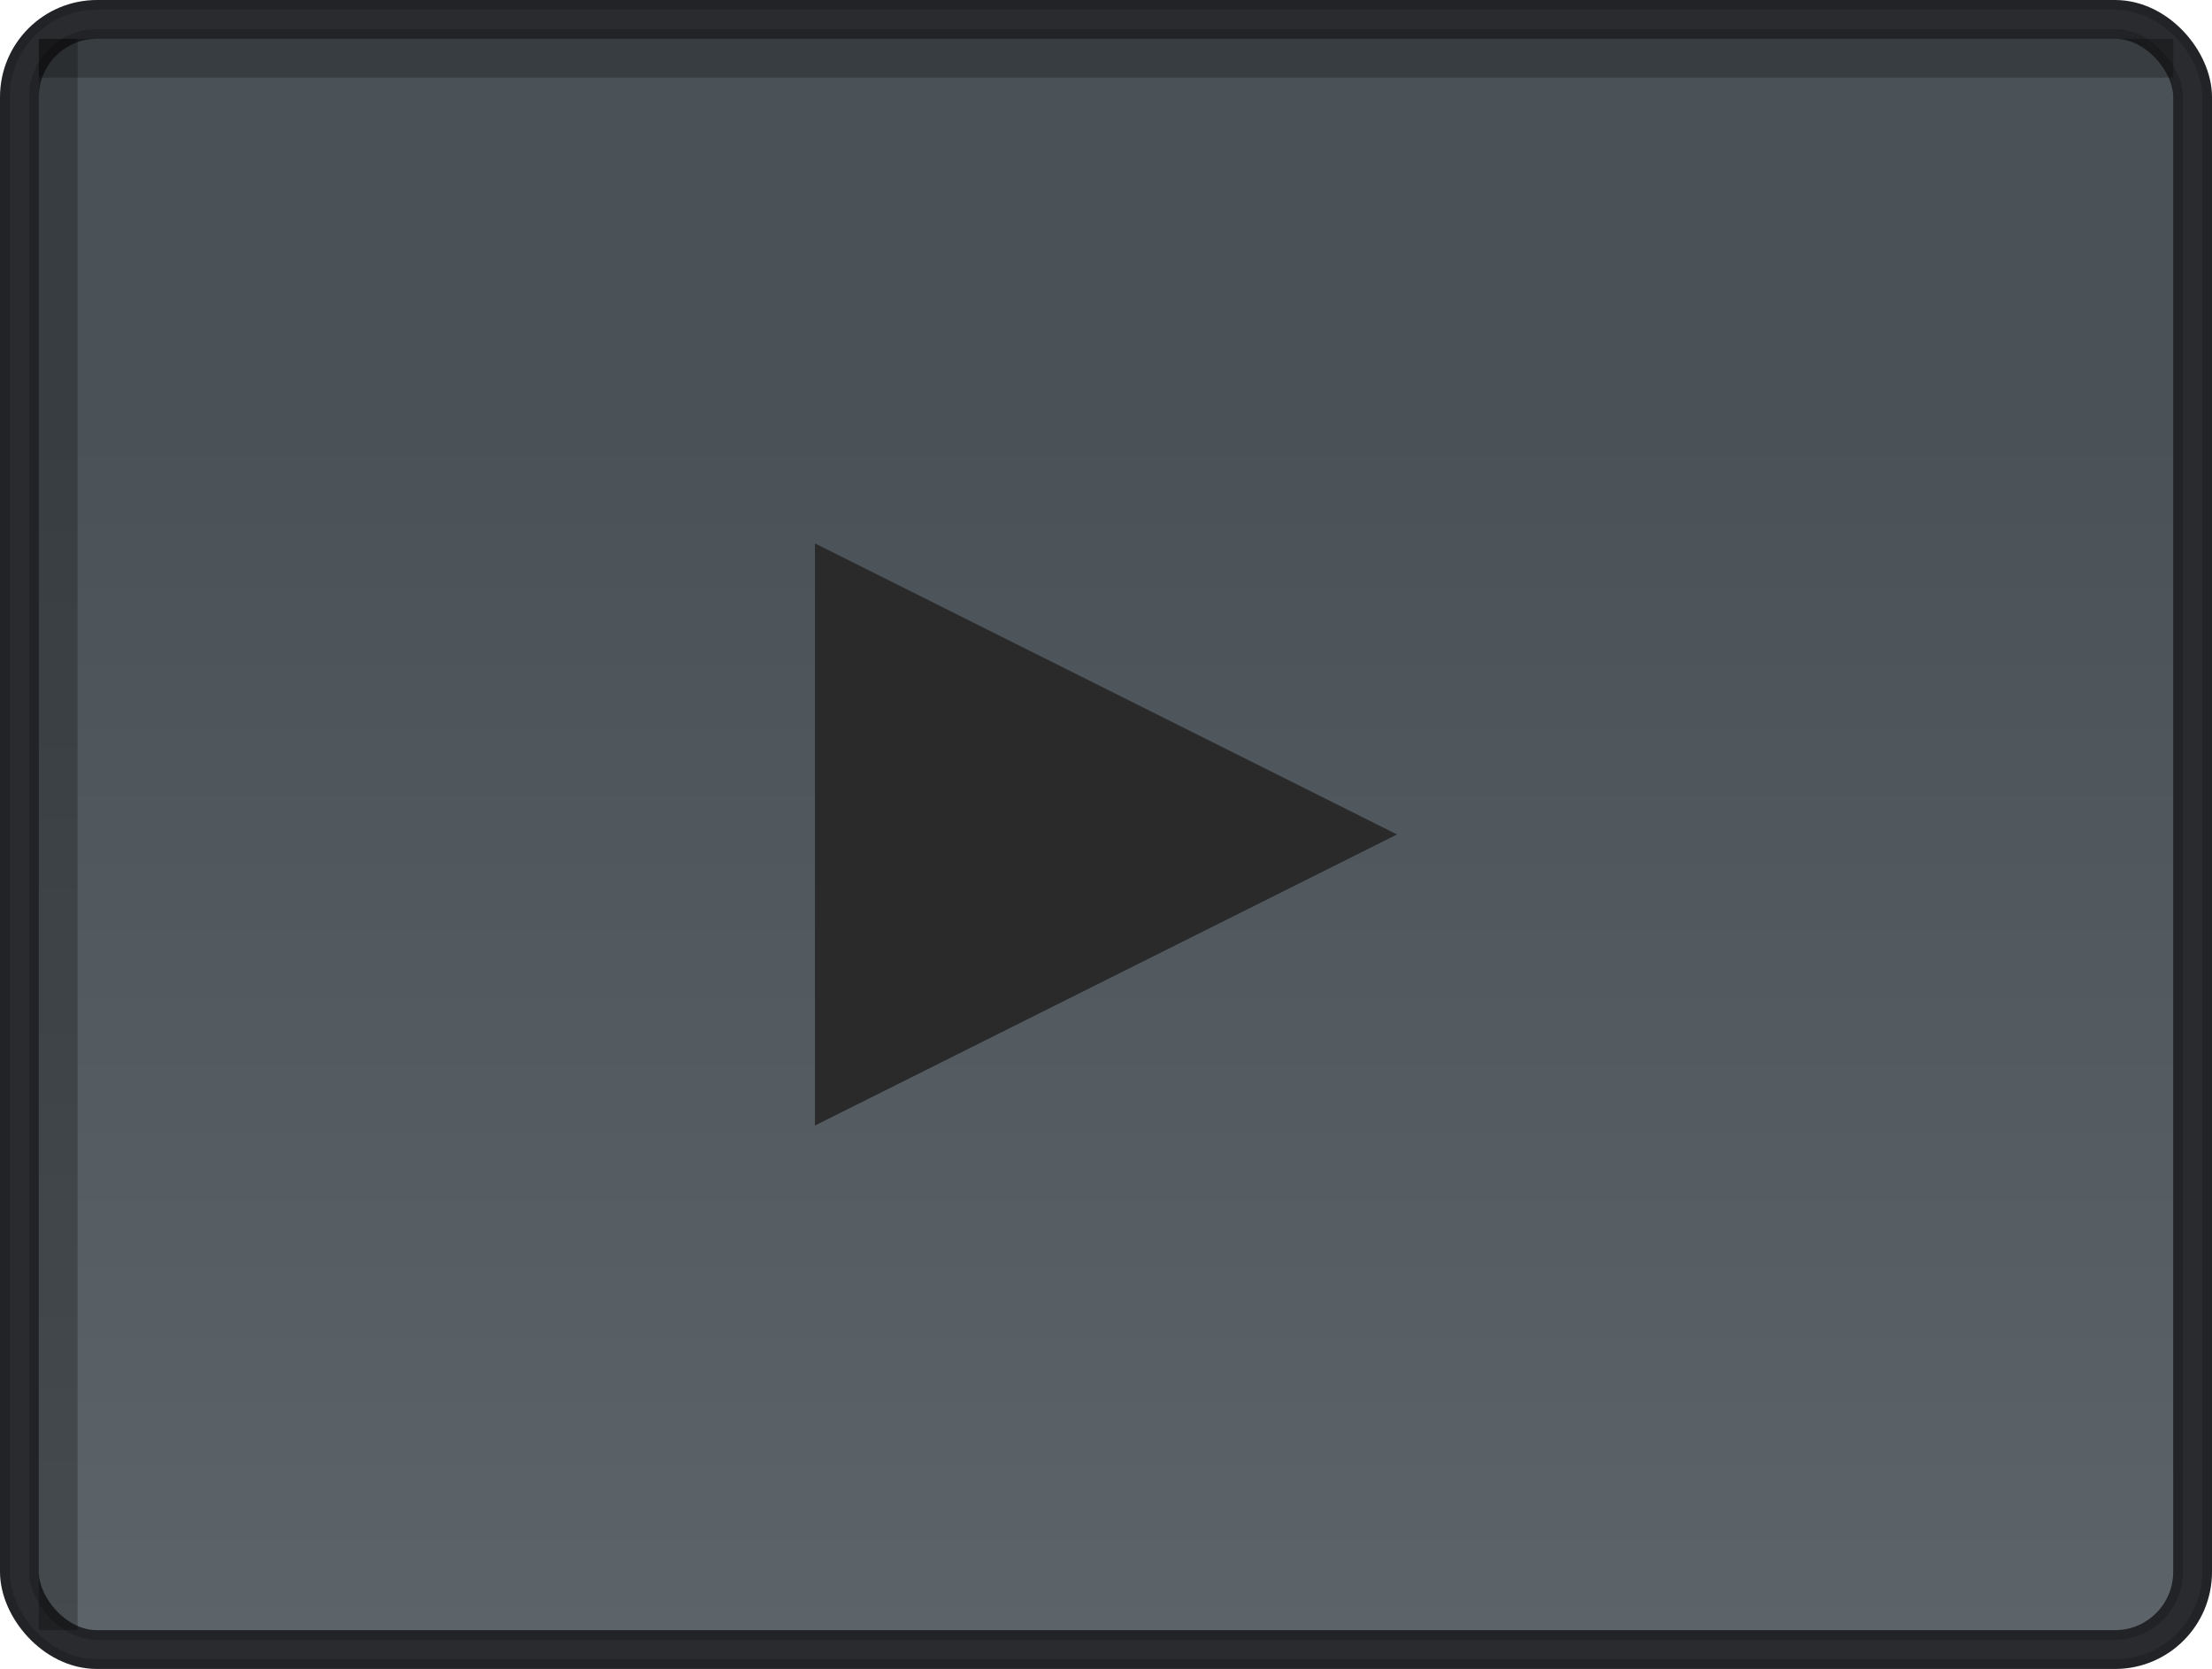 <?xml version="1.0" encoding="UTF-8" standalone="no"?>
<svg width="114px" height="86px" viewBox="0 0 114 86" version="1.1" xmlns="http://www.w3.org/2000/svg" xmlns:xlink="http://www.w3.org/1999/xlink" xmlns:sketch="http://www.bohemiancoding.com/sketch/ns">
    <!-- Generator: Sketch 3.4.1 (15681) - http://www.bohemiancoding.com/sketch -->
    <title>buttons</title>
    <desc>Created with Sketch.</desc>
    <defs>
        <linearGradient x1="50%" y1="24.51%" x2="50%" y2="100%" id="linearGradient-1">
            <stop stop-color="#4B5257" offset="0%"></stop>
            <stop stop-color="#5C6369" offset="100%"></stop>
        </linearGradient>
        <rect id="path-2" x="0" y="0" width="112" height="84" rx="4"></rect>
    </defs>
    <g id="Page-1" stroke="none" stroke-width="1" fill="none" fill-rule="evenodd" sketch:type="MSPage">
        <g id="Play-checked-2" sketch:type="MSLayerGroup" transform="translate(1, 1)">
            <g id="Rectangle-1">
                <use stroke="#212326" stroke-width="2" fill="url(#linearGradient-1)" fill-rule="evenodd" sketch:type="MSShapeGroup" xlink:href="#path-2"></use>
                <use stroke="#292B2E" stroke-width="1" fill="none" xlink:href="#path-2"></use>
                <use stroke="none" fill="none" xlink:href="#path-2"></use>
            </g>
            <polygon id="Triangle-1" fill="#2A2A2A" sketch:type="MSShapeGroup" transform="translate(56, 42) rotate(-270) translate(-56, -42) " points="56 27 71 57 41 57 "></polygon>
            <path d="M2,2 L110,2" id="Line" stroke-opacity="0.25" stroke="#000000" stroke-width="2" stroke-linecap="square" sketch:type="MSShapeGroup"></path>
            <path d="M2,2 L2,82" id="Line" stroke-opacity="0.25" stroke="#000000" stroke-width="2" stroke-linecap="square" sketch:type="MSShapeGroup"></path>
        </g>
    </g>
</svg>